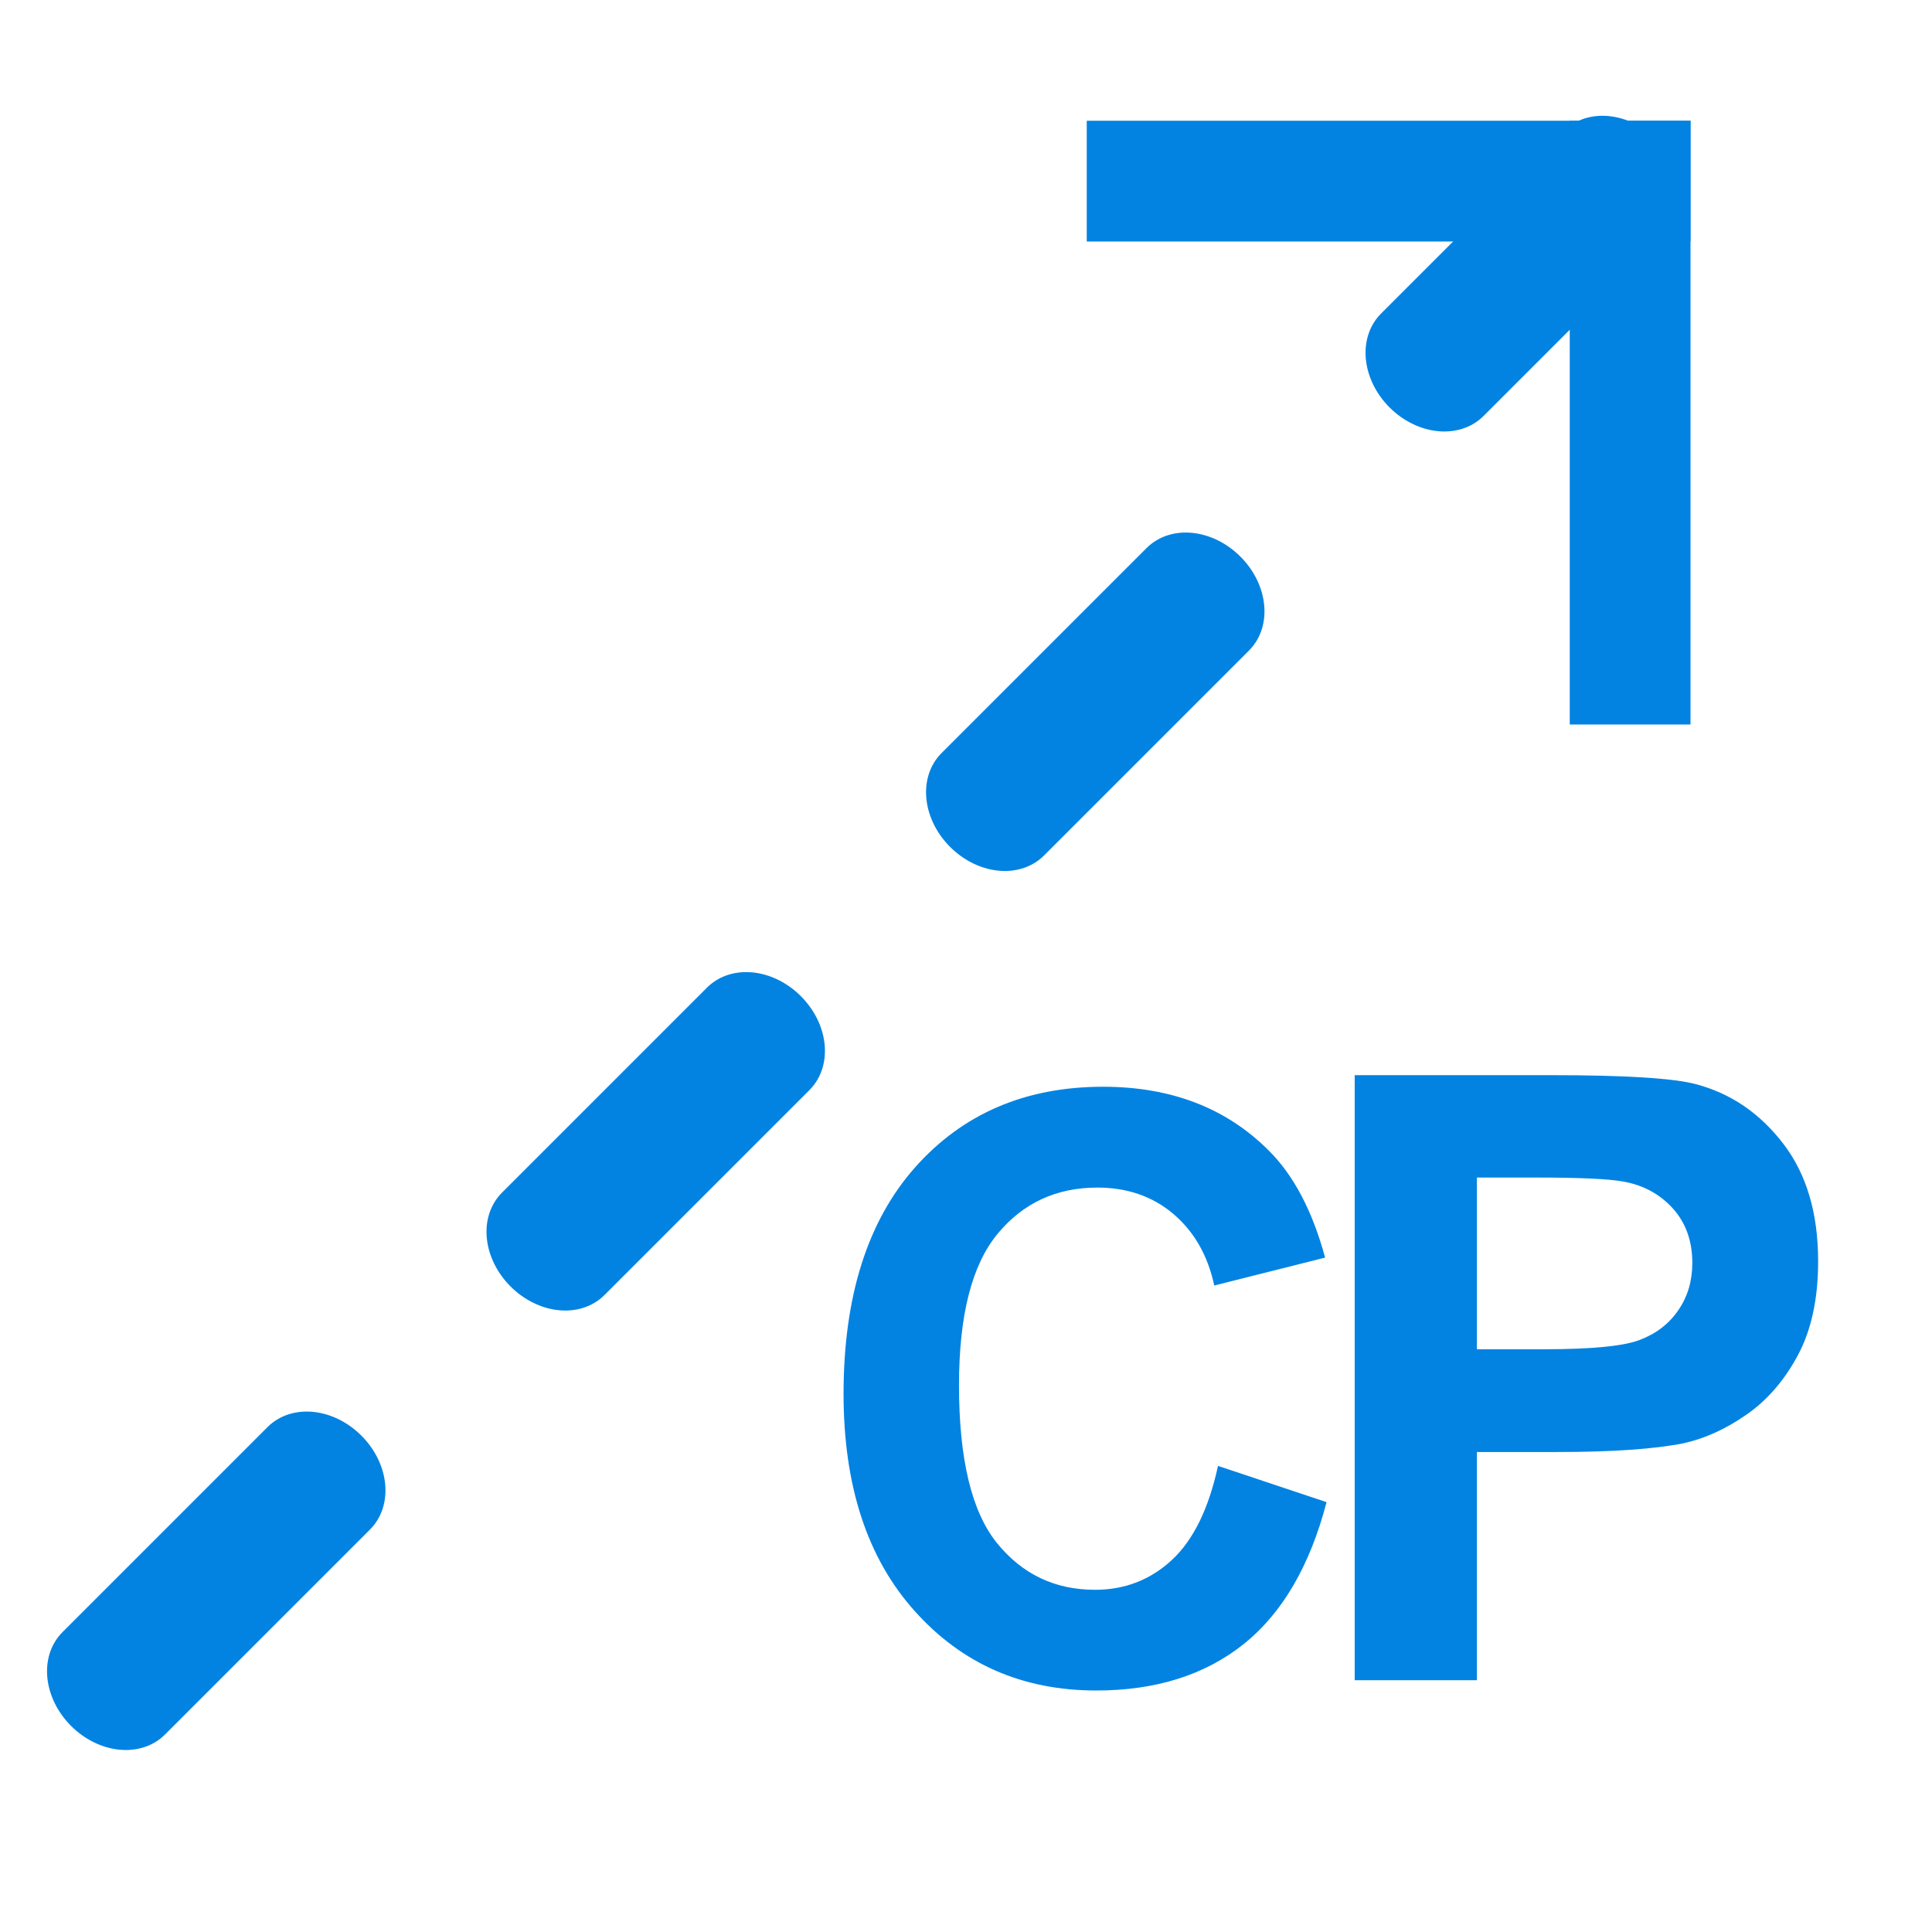 <?xml version="1.0" encoding="UTF-8"?>
<svg width="16px" height="16px" viewBox="0 0 16 16" version="1.1" xmlns="http://www.w3.org/2000/svg" xmlns:xlink="http://www.w3.org/1999/xlink">
    <title>Copy</title>
    <g id="九大图" stroke="none" stroke-width="1" fill="none" fill-rule="evenodd">
        <g transform="translate(-1215, -1013)" id="Allocate">
            <g transform="translate(1214, 1013)">
                <g id="编组-26" transform="translate(0.146, 0)">
                    <g id="Allocate">
                        <rect id="矩形" fill="#000000" fill-rule="nonzero" opacity="0" x="0" y="0" width="16" height="16"></rect>
                        <g id="jx" transform="translate(1, 1)"></g>
                        <polygon id="路径" fill="#0283E2" points="9.854 1 14.854 1 14.854 2 9.854 2"></polygon>
                        <polygon id="路径" fill="#0283E2" points="13.854 1 14.854 1 14.854 6 13.854 6"></polygon>
                        <path d="M9.933,14 C10.425,14 10.832,13.872 11.153,13.616 C11.473,13.36 11.702,12.968 11.84,12.44 L11.84,12.44 L10.941,12.14 C10.864,12.494 10.737,12.754 10.559,12.919 C10.382,13.083 10.17,13.166 9.923,13.166 C9.589,13.166 9.318,13.036 9.109,12.777 C8.9,12.517 8.796,12.082 8.796,11.471 C8.796,10.895 8.902,10.478 9.113,10.221 C9.325,9.963 9.602,9.835 9.942,9.835 C10.188,9.835 10.398,9.907 10.57,10.052 C10.742,10.198 10.856,10.395 10.91,10.646 L10.91,10.646 L11.828,10.415 C11.723,10.028 11.567,9.731 11.358,9.525 C11.007,9.175 10.551,9 9.989,9 C9.346,9 8.827,9.223 8.432,9.668 C8.038,10.113 7.84,10.738 7.84,11.543 C7.84,12.304 8.036,12.904 8.429,13.342 C8.822,13.781 9.323,14 9.933,14 Z M13.085,13.915 L13.085,12.025 L13.744,12.025 C14.202,12.025 14.552,12.001 14.794,11.953 C14.972,11.914 15.146,11.835 15.318,11.715 C15.49,11.596 15.632,11.431 15.744,11.222 C15.856,11.012 15.911,10.753 15.911,10.446 C15.911,10.047 15.815,9.722 15.621,9.47 C15.427,9.218 15.187,9.055 14.9,8.979 C14.713,8.929 14.312,8.904 13.697,8.904 L13.697,8.904 L12.073,8.904 L12.073,13.915 L13.085,13.915 Z M13.639,11.174 L13.085,11.174 L13.085,9.752 L13.574,9.752 C13.938,9.752 14.181,9.763 14.302,9.786 C14.466,9.816 14.601,9.89 14.708,10.008 C14.815,10.127 14.869,10.277 14.869,10.459 C14.869,10.607 14.831,10.737 14.754,10.849 C14.678,10.961 14.573,11.043 14.438,11.095 C14.304,11.148 14.037,11.174 13.639,11.174 L13.639,11.174 Z" id="CP" fill="#0283E2" fill-rule="nonzero"></path>
                    </g>
                </g>
                <g id="84-虚线" transform="translate(7.646, 7.586) rotate(-45) translate(-7.646, -7.586) translate(-1.854, 6.586)" fill="#0283E2" fill-rule="nonzero" stroke="#0283E2" stroke-width="0.2">
                    <path d="M3.374,0.96 L0.974,0.96 C0.753,0.96 0.574,1.183 0.574,1.46 C0.574,1.736 0.753,1.96 0.974,1.96 L3.374,1.96 C3.595,1.96 3.774,1.736 3.774,1.46 C3.774,1.183 3.595,0.96 3.374,0.96 L3.374,0.96 Z M8.521,0.96 L6.121,0.96 C5.9,0.96 5.721,1.183 5.721,1.46 C5.721,1.736 5.9,1.96 6.121,1.96 L8.521,1.96 C8.742,1.96 8.921,1.736 8.921,1.46 C8.921,1.183 8.742,0.96 8.521,0.96 L8.521,0.96 Z M18.55,0.96 L16.416,0.96 C16.196,0.96 16.016,1.183 16.016,1.46 C16.016,1.736 16.196,1.96 16.416,1.96 L18.55,1.96 C18.771,1.96 18.95,1.736 18.95,1.46 C18.95,1.183 18.771,0.96 18.55,0.96 L18.55,0.96 Z M11.269,0.96 C11.048,0.96 10.869,1.183 10.869,1.46 C10.869,1.736 11.048,1.96 11.269,1.96 L13.669,1.96 C13.89,1.96 14.069,1.736 14.069,1.46 C14.069,1.183 13.89,0.96 13.669,0.96 L11.269,0.96 Z" id="形状"></path>
                </g>
            </g>
        </g>
    </g>
</svg>